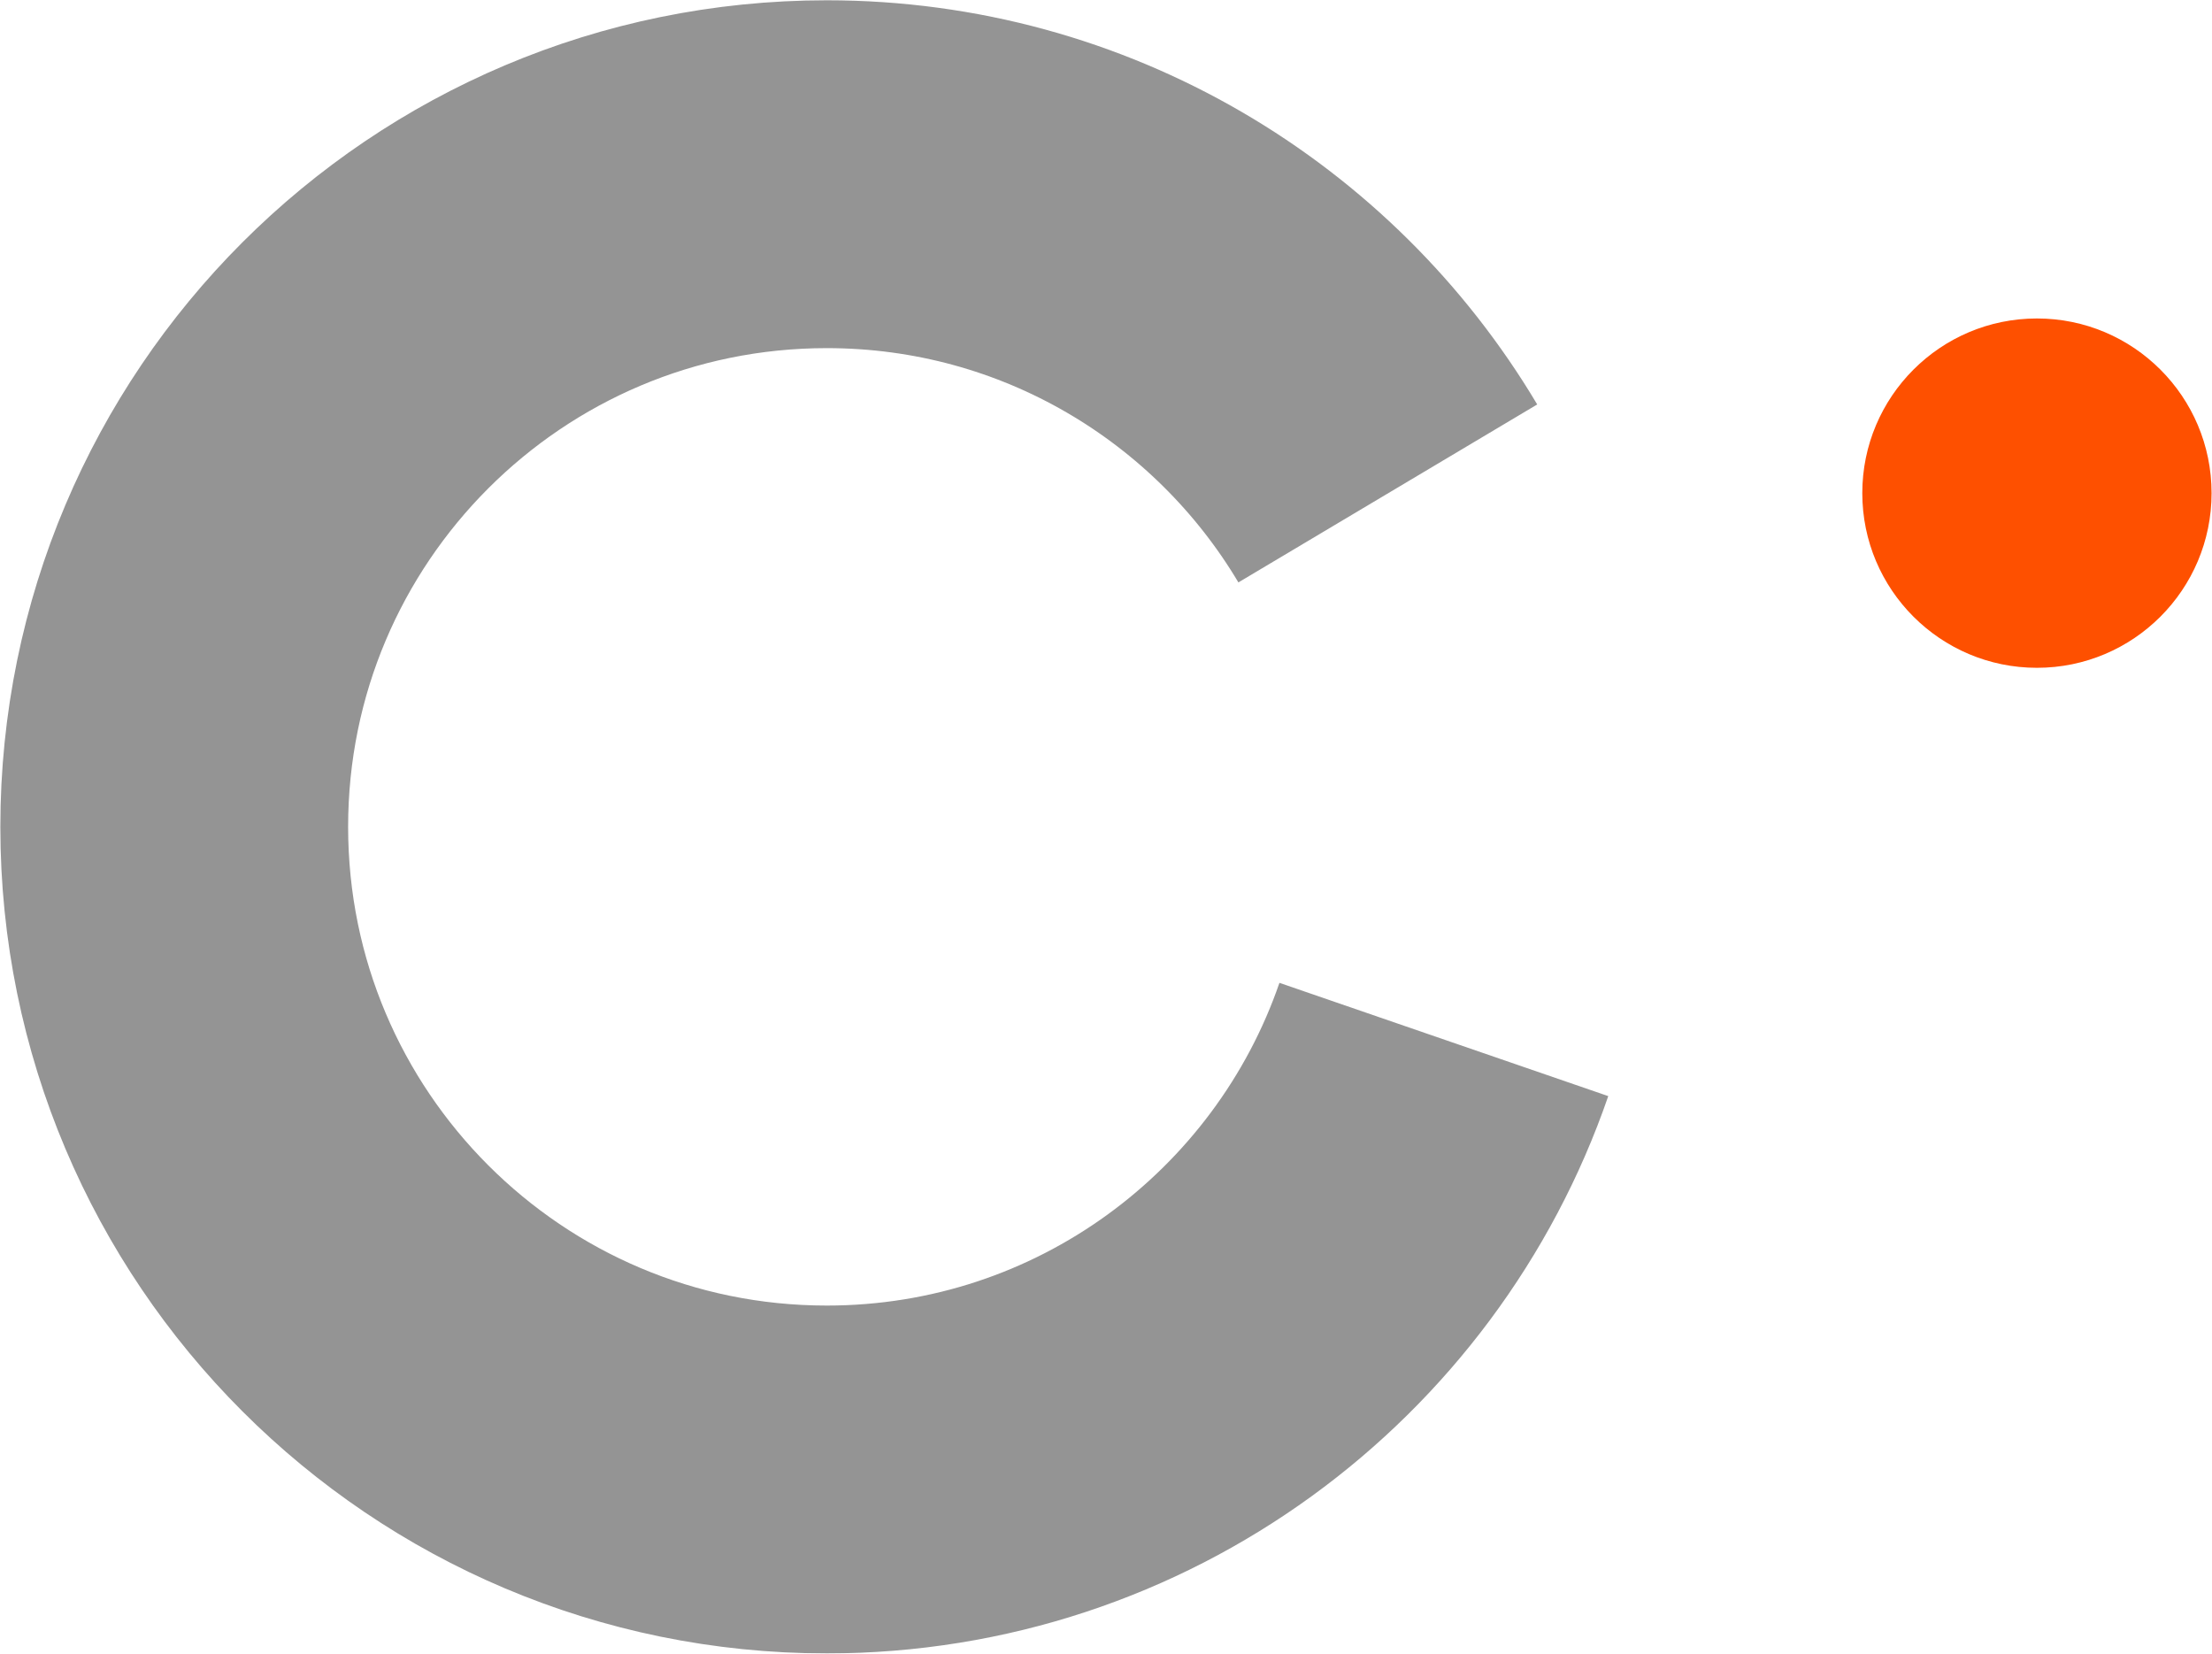 <svg id="CARROT_FINAL_LOGO_MARK" data-name="CARROT FINAL LOGO MARK" xmlns="http://www.w3.org/2000/svg" xmlns:xlink="http://www.w3.org/1999/xlink" width="3053" height="2282" viewBox="0 0 3053 2282">
<defs>
    <style>
      .cls-1 {
        filter: url(#filter);
      }

      .cls-2 {
        fill: none;
        stroke: #949494;
        stroke-width: 480px;
        fill-rule: evenodd;
      }

      .cls-3 {
        fill: #fe5000;
      }
    </style>
    <filter id="filter" filterUnits="userSpaceOnUse">
      <feFlood result="flood" flood-color="#fe5000"/>
      <feComposite result="composite" operator="in" in2="SourceGraphic"/>
      <feBlend result="blend" in2="SourceGraphic"/>
    </filter>
  </defs>
  <g id="Logo_Mark" data-name="Logo Mark" class="cls-1">
    <path id="C_copy_4" data-name="C copy 4" class="cls-2" d="M1992.8,1434.42c-121.7,353.33-457.06,607.18-851.72,607.18-497.387,0-900.6-403.21-900.6-900.6s403.212-900.6,900.6-900.6c329.29,0,617.31,176.729,774.37,440.513"/>
    <circle class="cls-3" cx="2811.375" cy="680.5" r="241.035"/>
  </g>
</svg>
